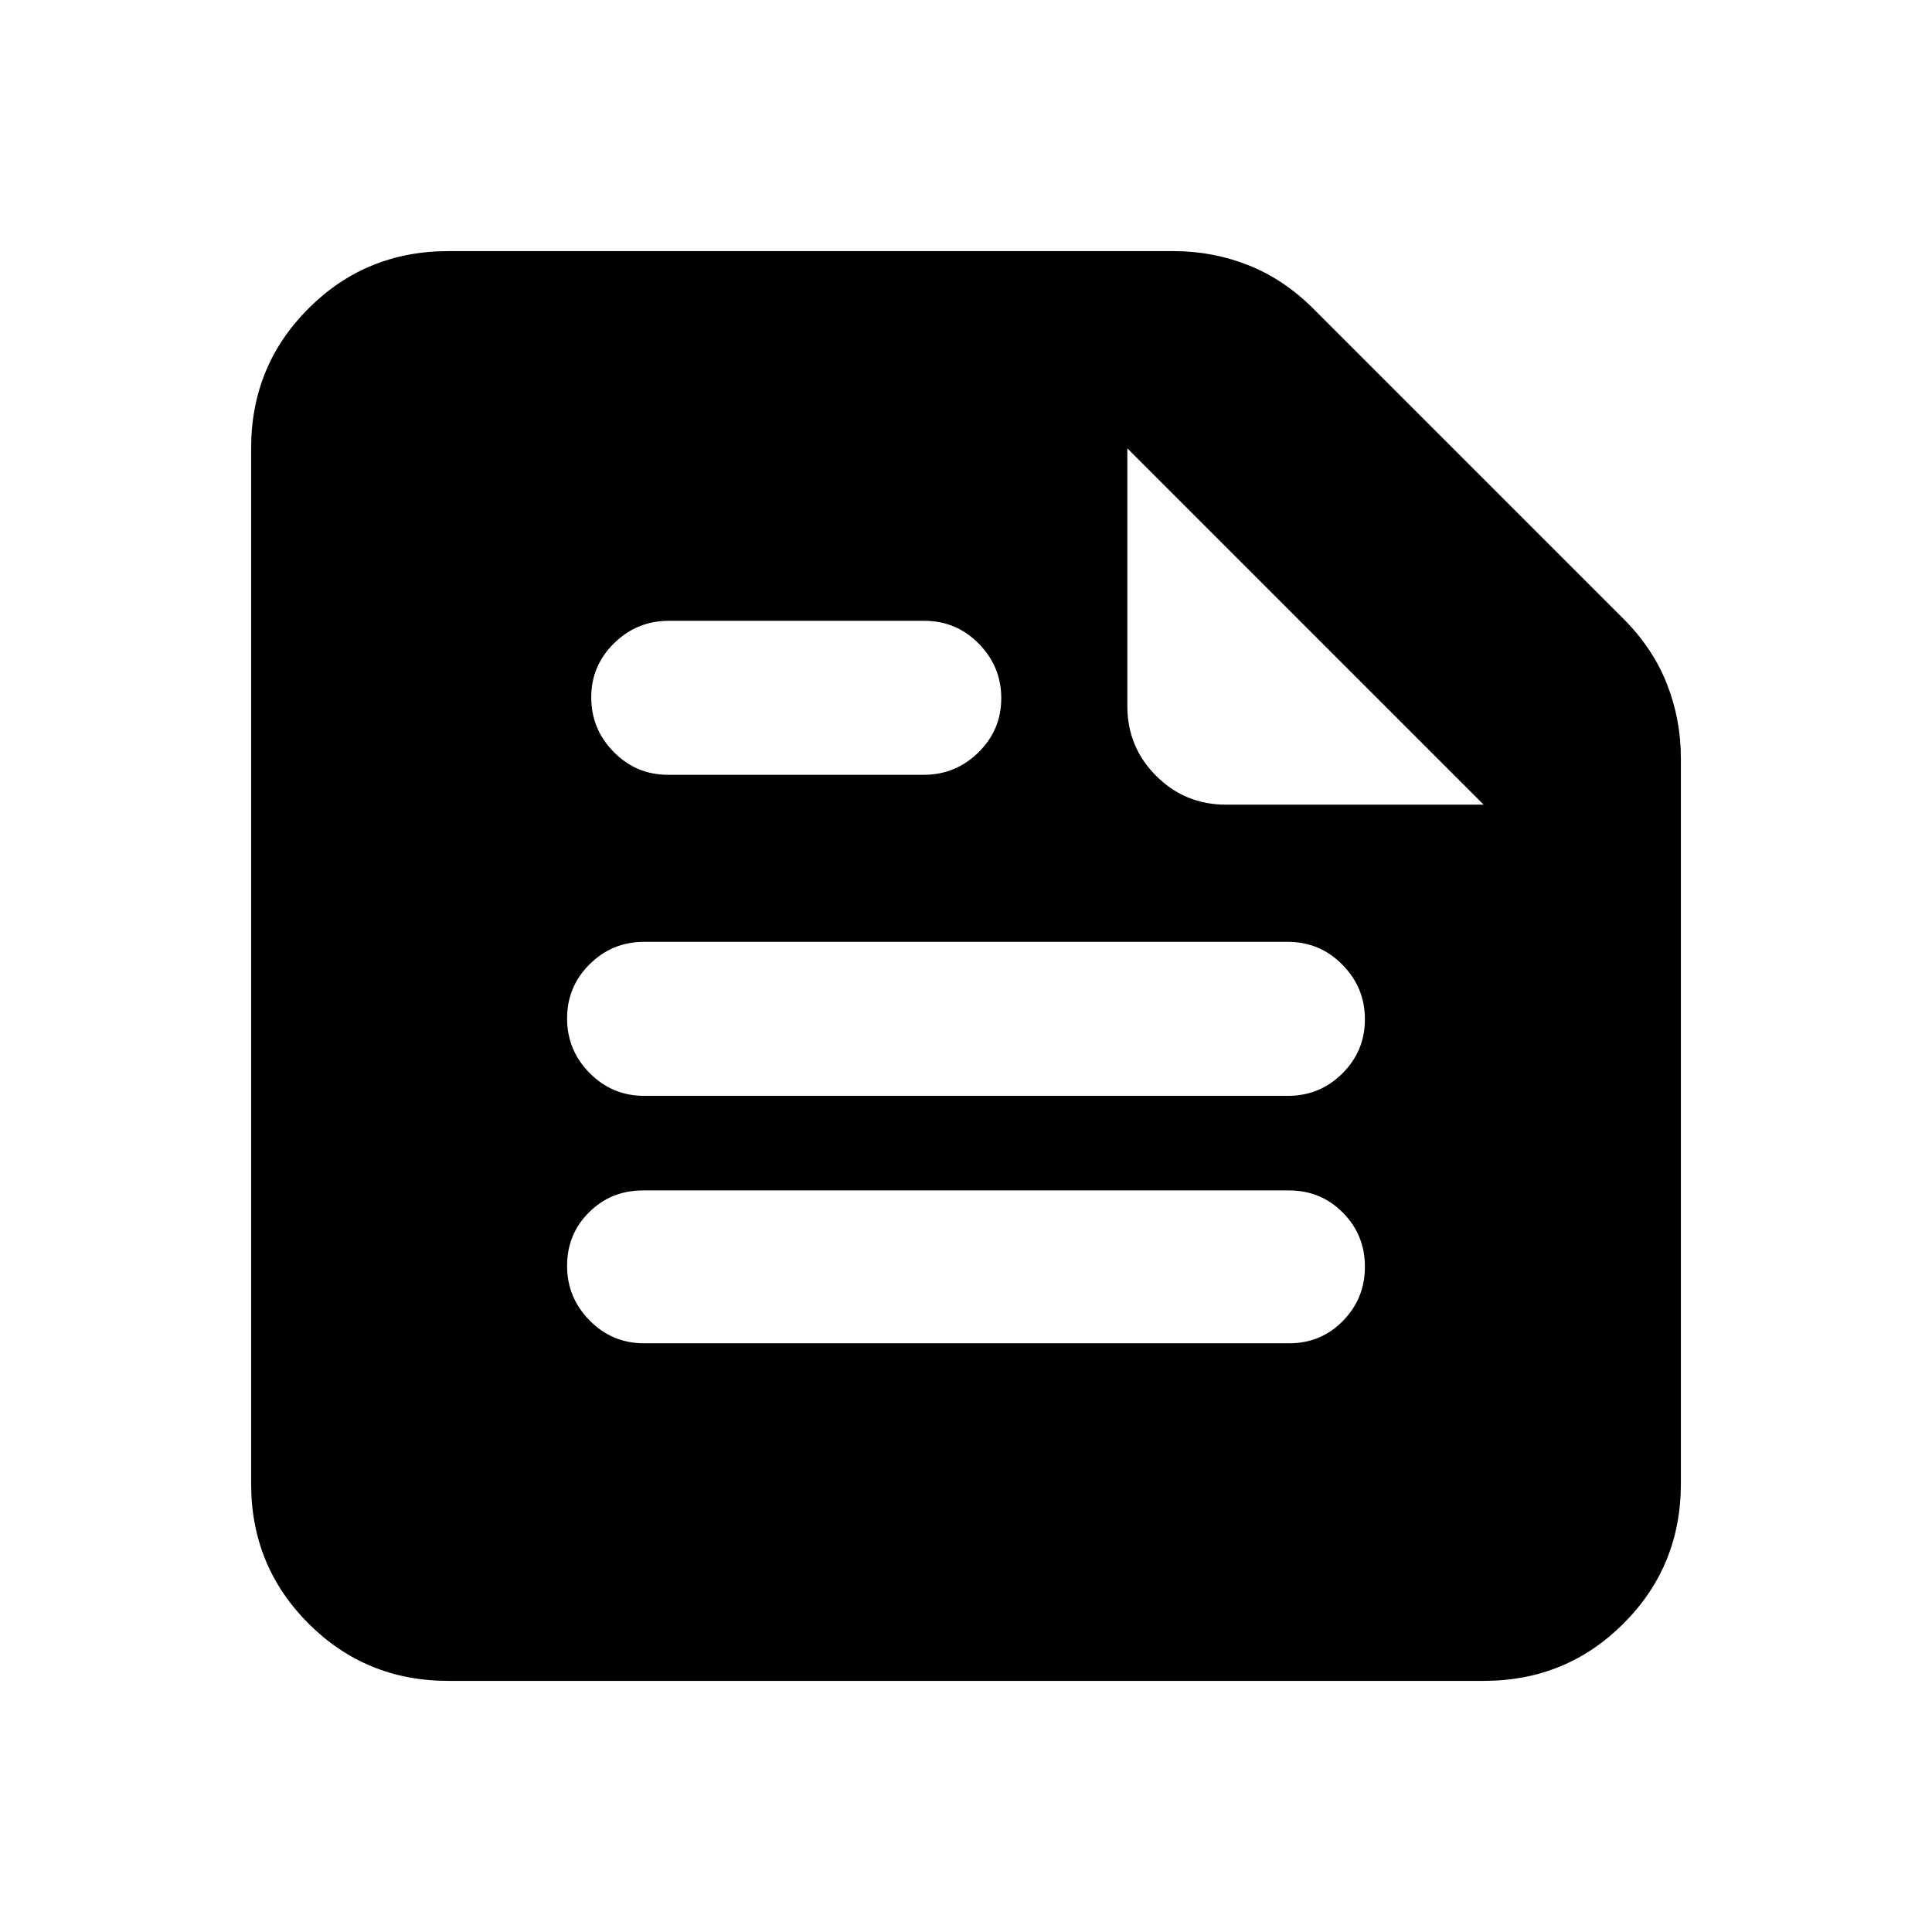 <svg xmlns="http://www.w3.org/2000/svg" height="20" viewBox="0 -960 960 960" width="20"><path d="M222.78-124.78q-41 0-69.5-28.5t-28.5-69.5v-514.44q0-41 28.5-69.5t69.5-28.5h360.48q19.31 0 37 6.98 17.7 6.98 32.4 21.69l153.89 153.89q14.71 14.7 21.69 32.4 6.98 17.69 6.98 37v360.48q0 41-28.5 69.5t-69.5 28.5H222.78Zm337.39-612.44v128.05q0 20.38 14.31 34.69 14.31 14.31 34.69 14.31h128.05L560.17-737.22Zm80.35 444.7q15.87 0 26.78-11.14 10.92-11.14 10.92-26.91 0-15.78-10.92-26.84-10.91-11.07-26.78-11.07H319.48q-15.87 0-26.78 10.86-10.92 10.85-10.92 26.63 0 15.77 11.2 27.12 11.2 11.35 27.06 11.35h320.48ZM458.99-575q15.84 0 27.18-11.14 11.35-11.13 11.35-26.91t-11.18-27.12q-11.17-11.35-27.01-11.35H332.31q-15.83 0-27.18 11.14-11.35 11.13-11.35 26.91 0 15.77 11.18 27.12Q316.14-575 331.98-575h127.01Zm180.97 159.52q15.86 0 27.06-11.14 11.2-11.13 11.2-26.91 0-15.77-11.2-27.12Q655.82-492 639.96-492H320.04q-15.86 0-27.06 11.14-11.2 11.13-11.2 26.91t11.2 27.12q11.2 11.35 27.06 11.35h319.92Z"/></svg>